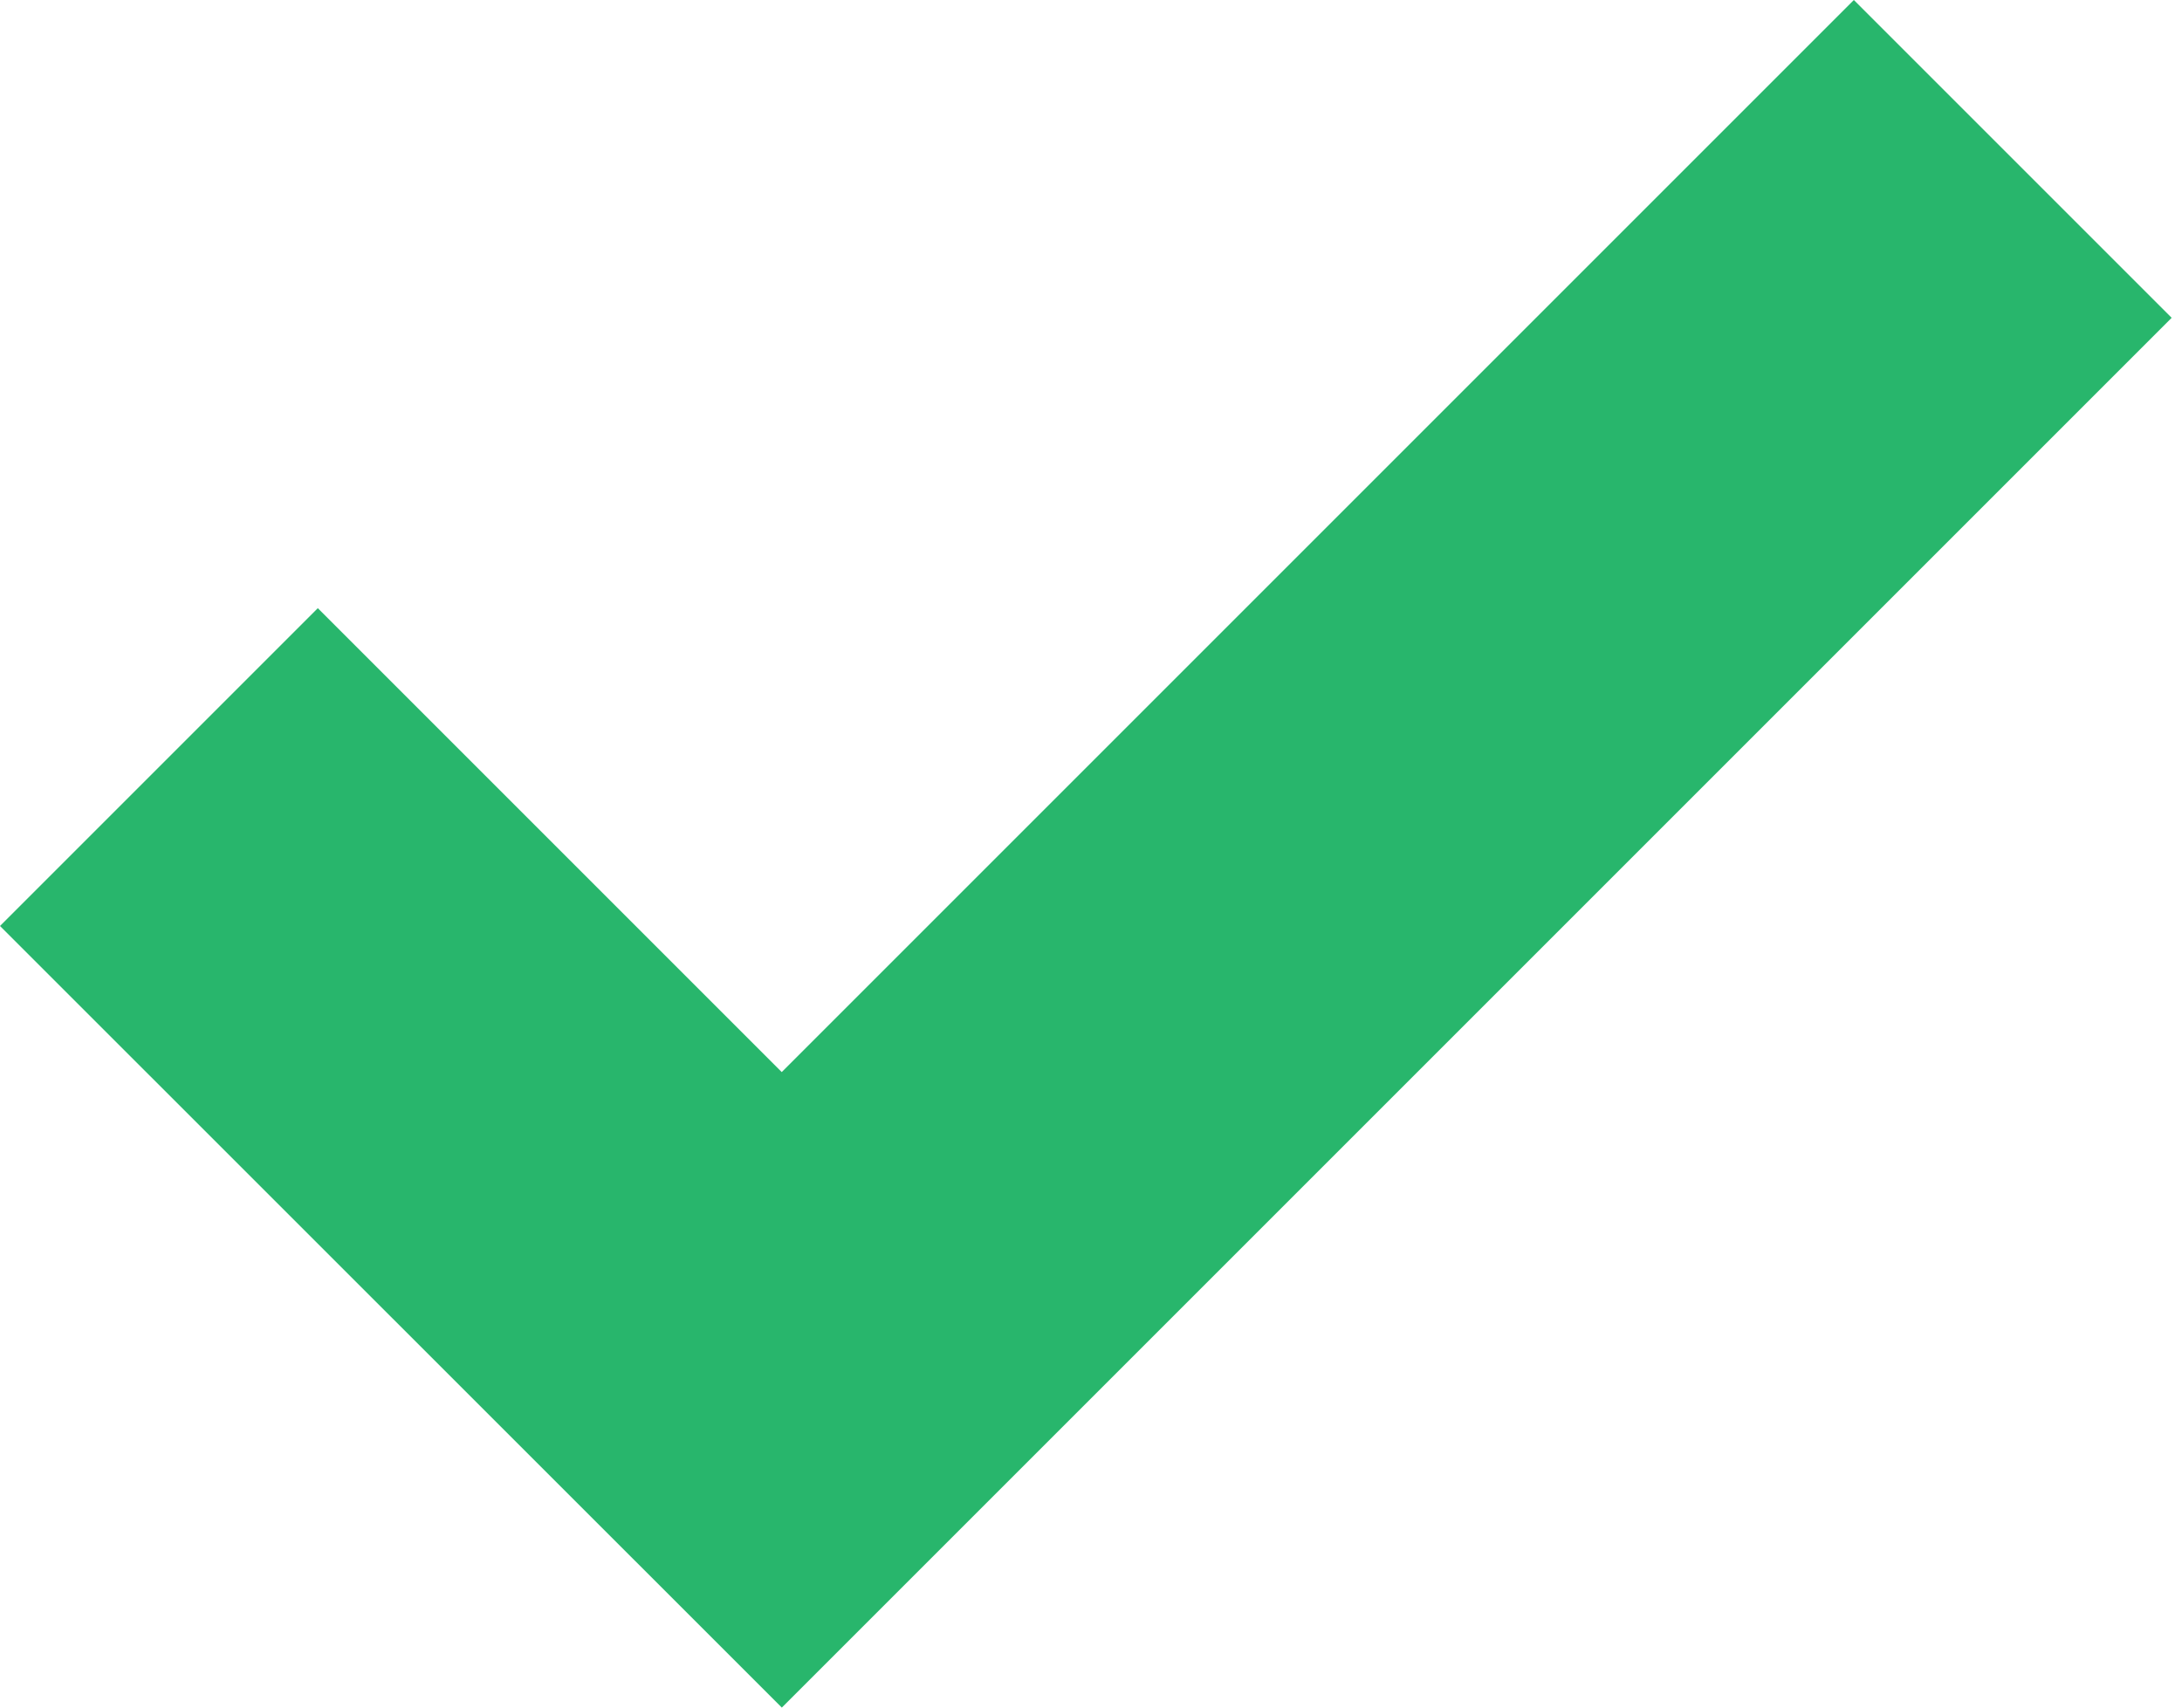<svg width="23" height="18" viewBox="0 0 23 18" fill="none" xmlns="http://www.w3.org/2000/svg">
<path d="M8.241 18L0 9.761L3.35 6.411L8.24 11.301L19.541 0L22.891 3.35L8.241 18Z" fill="#28B66C"/>
</svg>
